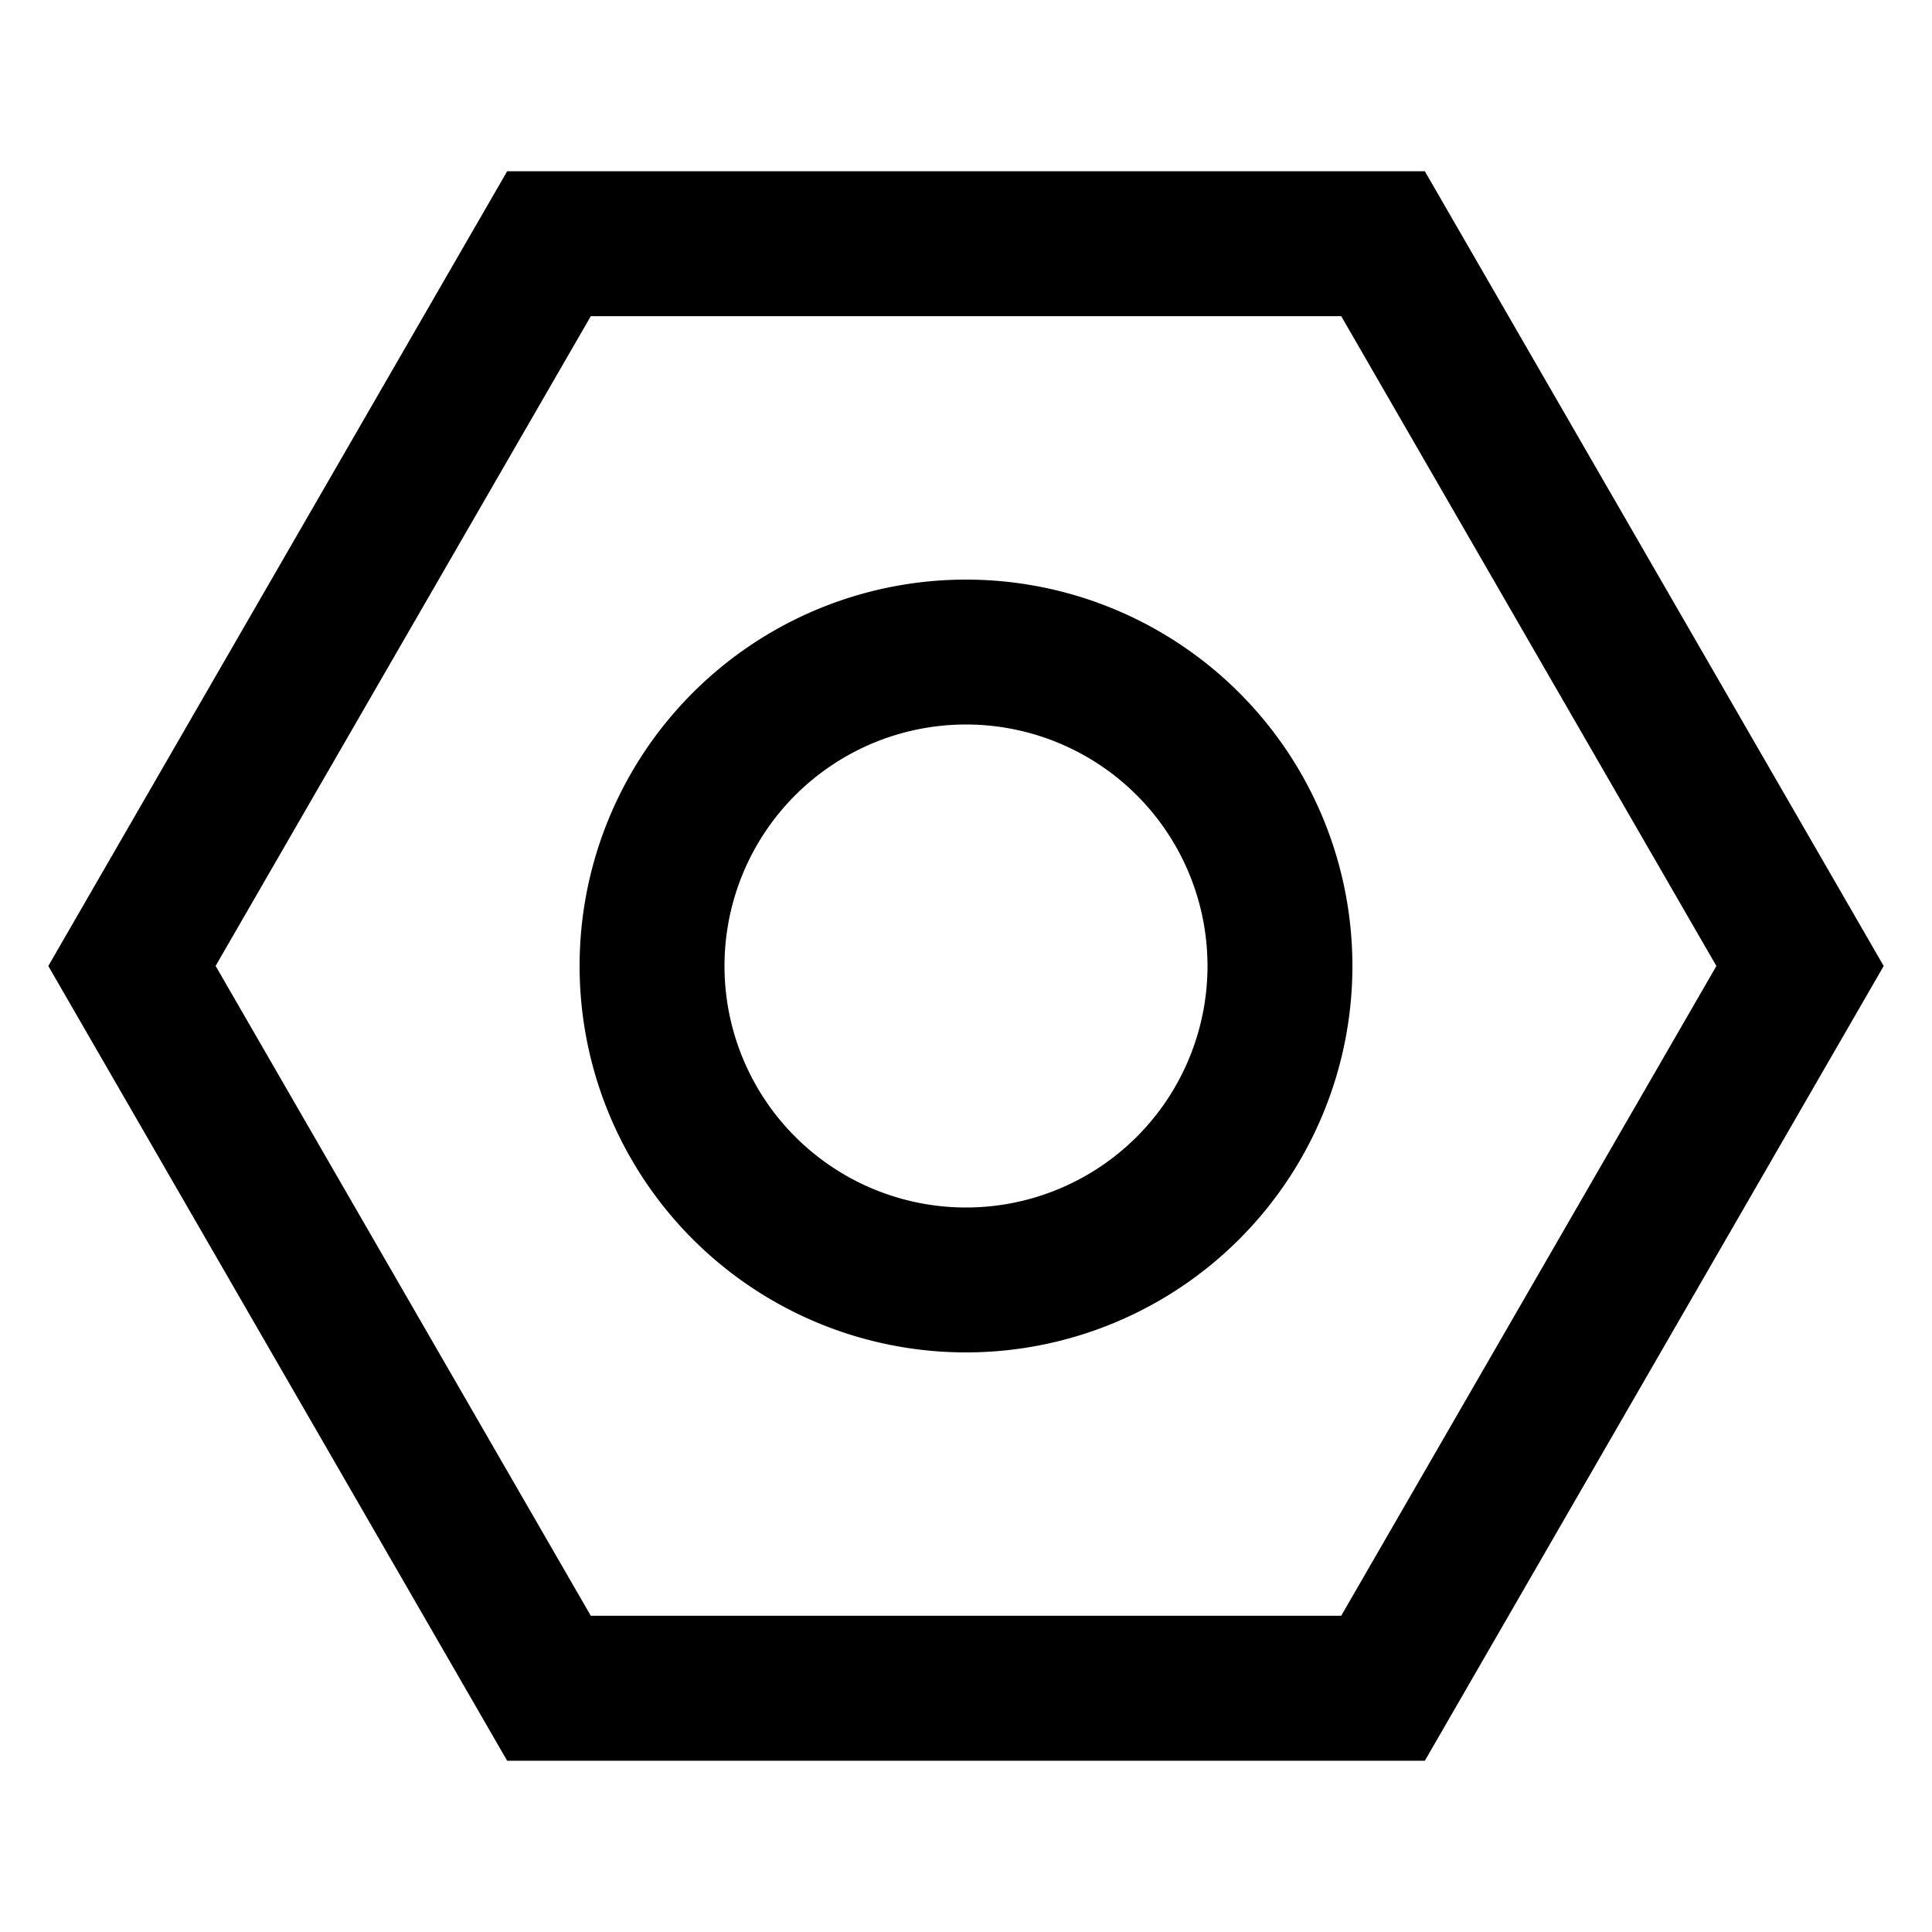 <?xml version="1.0" standalone="no"?><!DOCTYPE svg PUBLIC "-//W3C//DTD SVG 1.1//EN" "http://www.w3.org/Graphics/SVG/1.1/DTD/svg11.dtd"><svg class="icon" width="16px" height="16.00px" viewBox="0 0 1024 1024" version="1.1" xmlns="http://www.w3.org/2000/svg"><path d="M755.2 90.778L998.4 512l-243.2 421.222h-486.4L25.6 512l243.2-421.222h486.4z m-44.339 76.8H313.139L114.278 511.949l198.861 344.448h397.722L909.722 512 710.861 167.552zM512 307.2a204.8 204.8 0 1 1 0 409.6 204.8 204.8 0 0 1 0-409.6z m0 76.8a128 128 0 1 0 0 256 128 128 0 0 0 0-256z" /></svg>